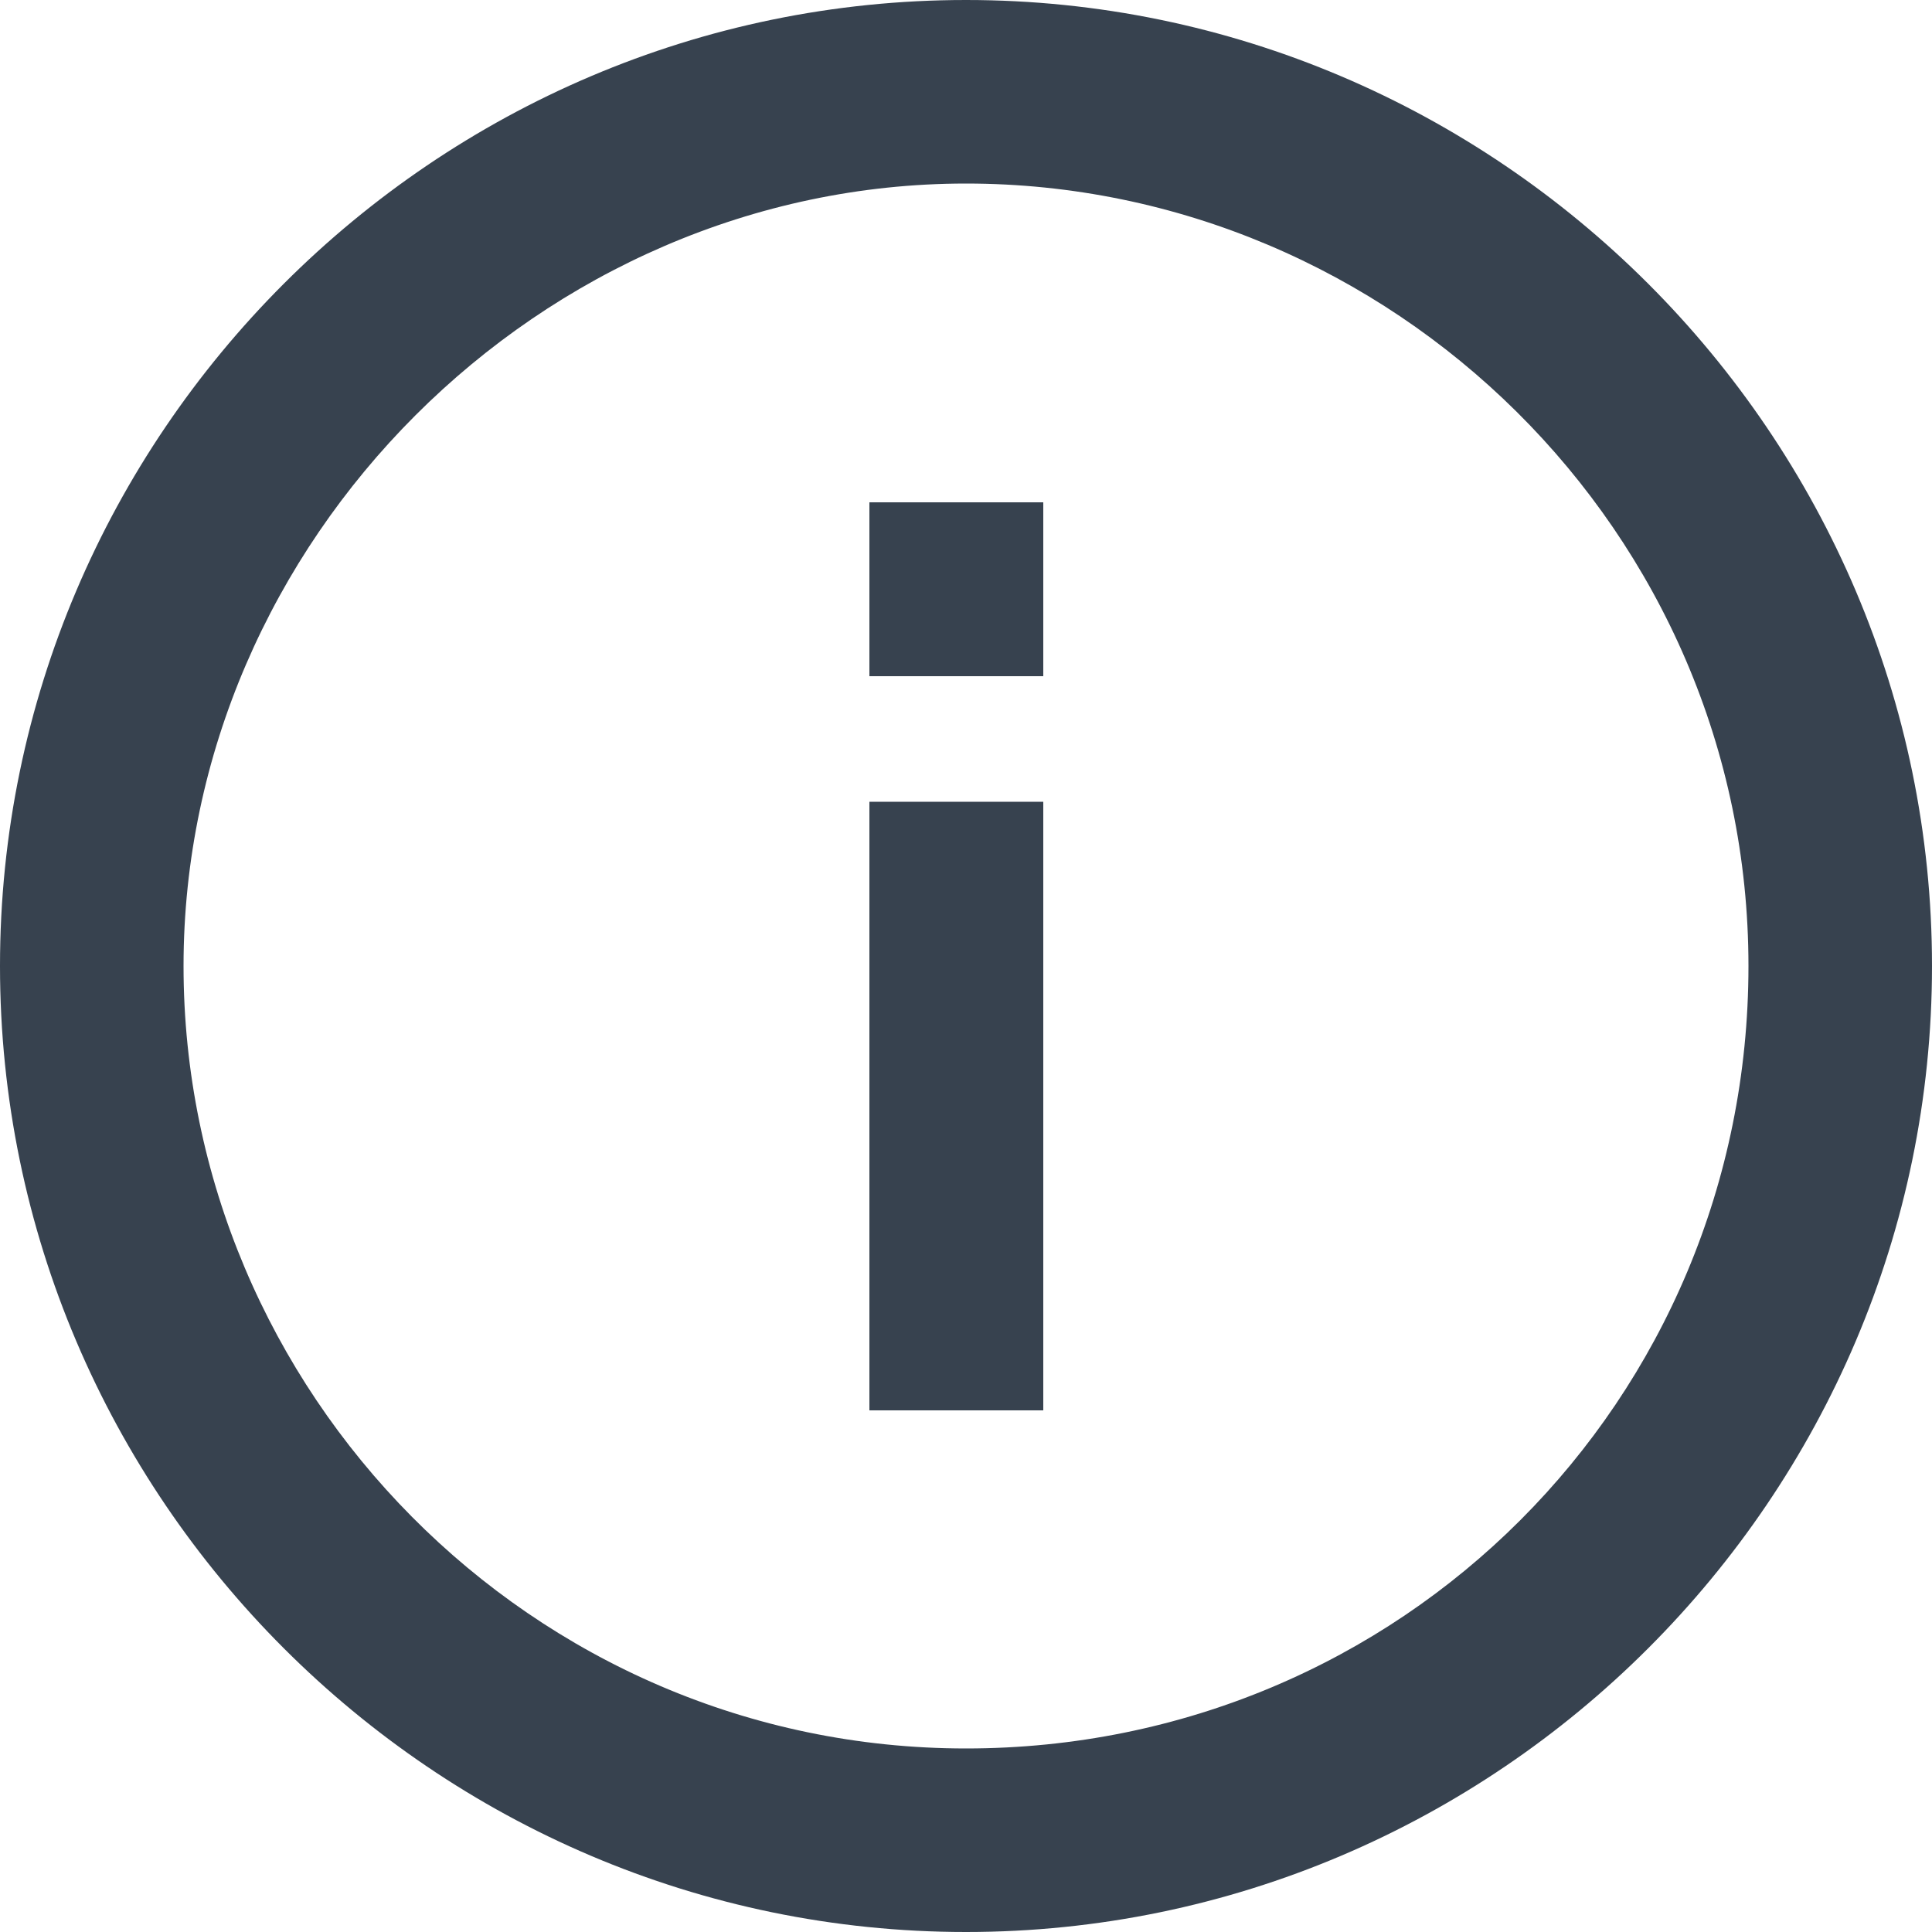 <?xml version="1.0" encoding="utf-8"?>
<!-- Generator: Adobe Illustrator 25.2.0, SVG Export Plug-In . SVG Version: 6.00 Build 0)  -->
<svg version="1.1" id="Calque_1" xmlns="http://www.w3.org/2000/svg" xmlns:xlink="http://www.w3.org/1999/xlink" x="0px" y="0px"
	 viewBox="0 0 20 20" style="enable-background:new 0 0 20 20;" xml:space="preserve">
<style type="text/css">
	.st0{fill:#37424F;}
</style>
<g>
	<path class="st0" d="M10,1.9c4.4,0,8.1,3.6,8.1,8.1s-3.6,8.1-8.1,8.1S1.9,14.4,1.9,10S5.6,1.9,10,1.9 M10,0C4.5,0,0,4.5,0,10
		s4.5,10,10,10s10-4.5,10-10S15.5,0,10,0L10,0z"/>
</g>
<rect x="9" y="5.2" class="st0" width="1.8" height="1.8"/>
<rect x="9" y="8.3" class="st0" width="1.8" height="6.3"/>
</svg>
